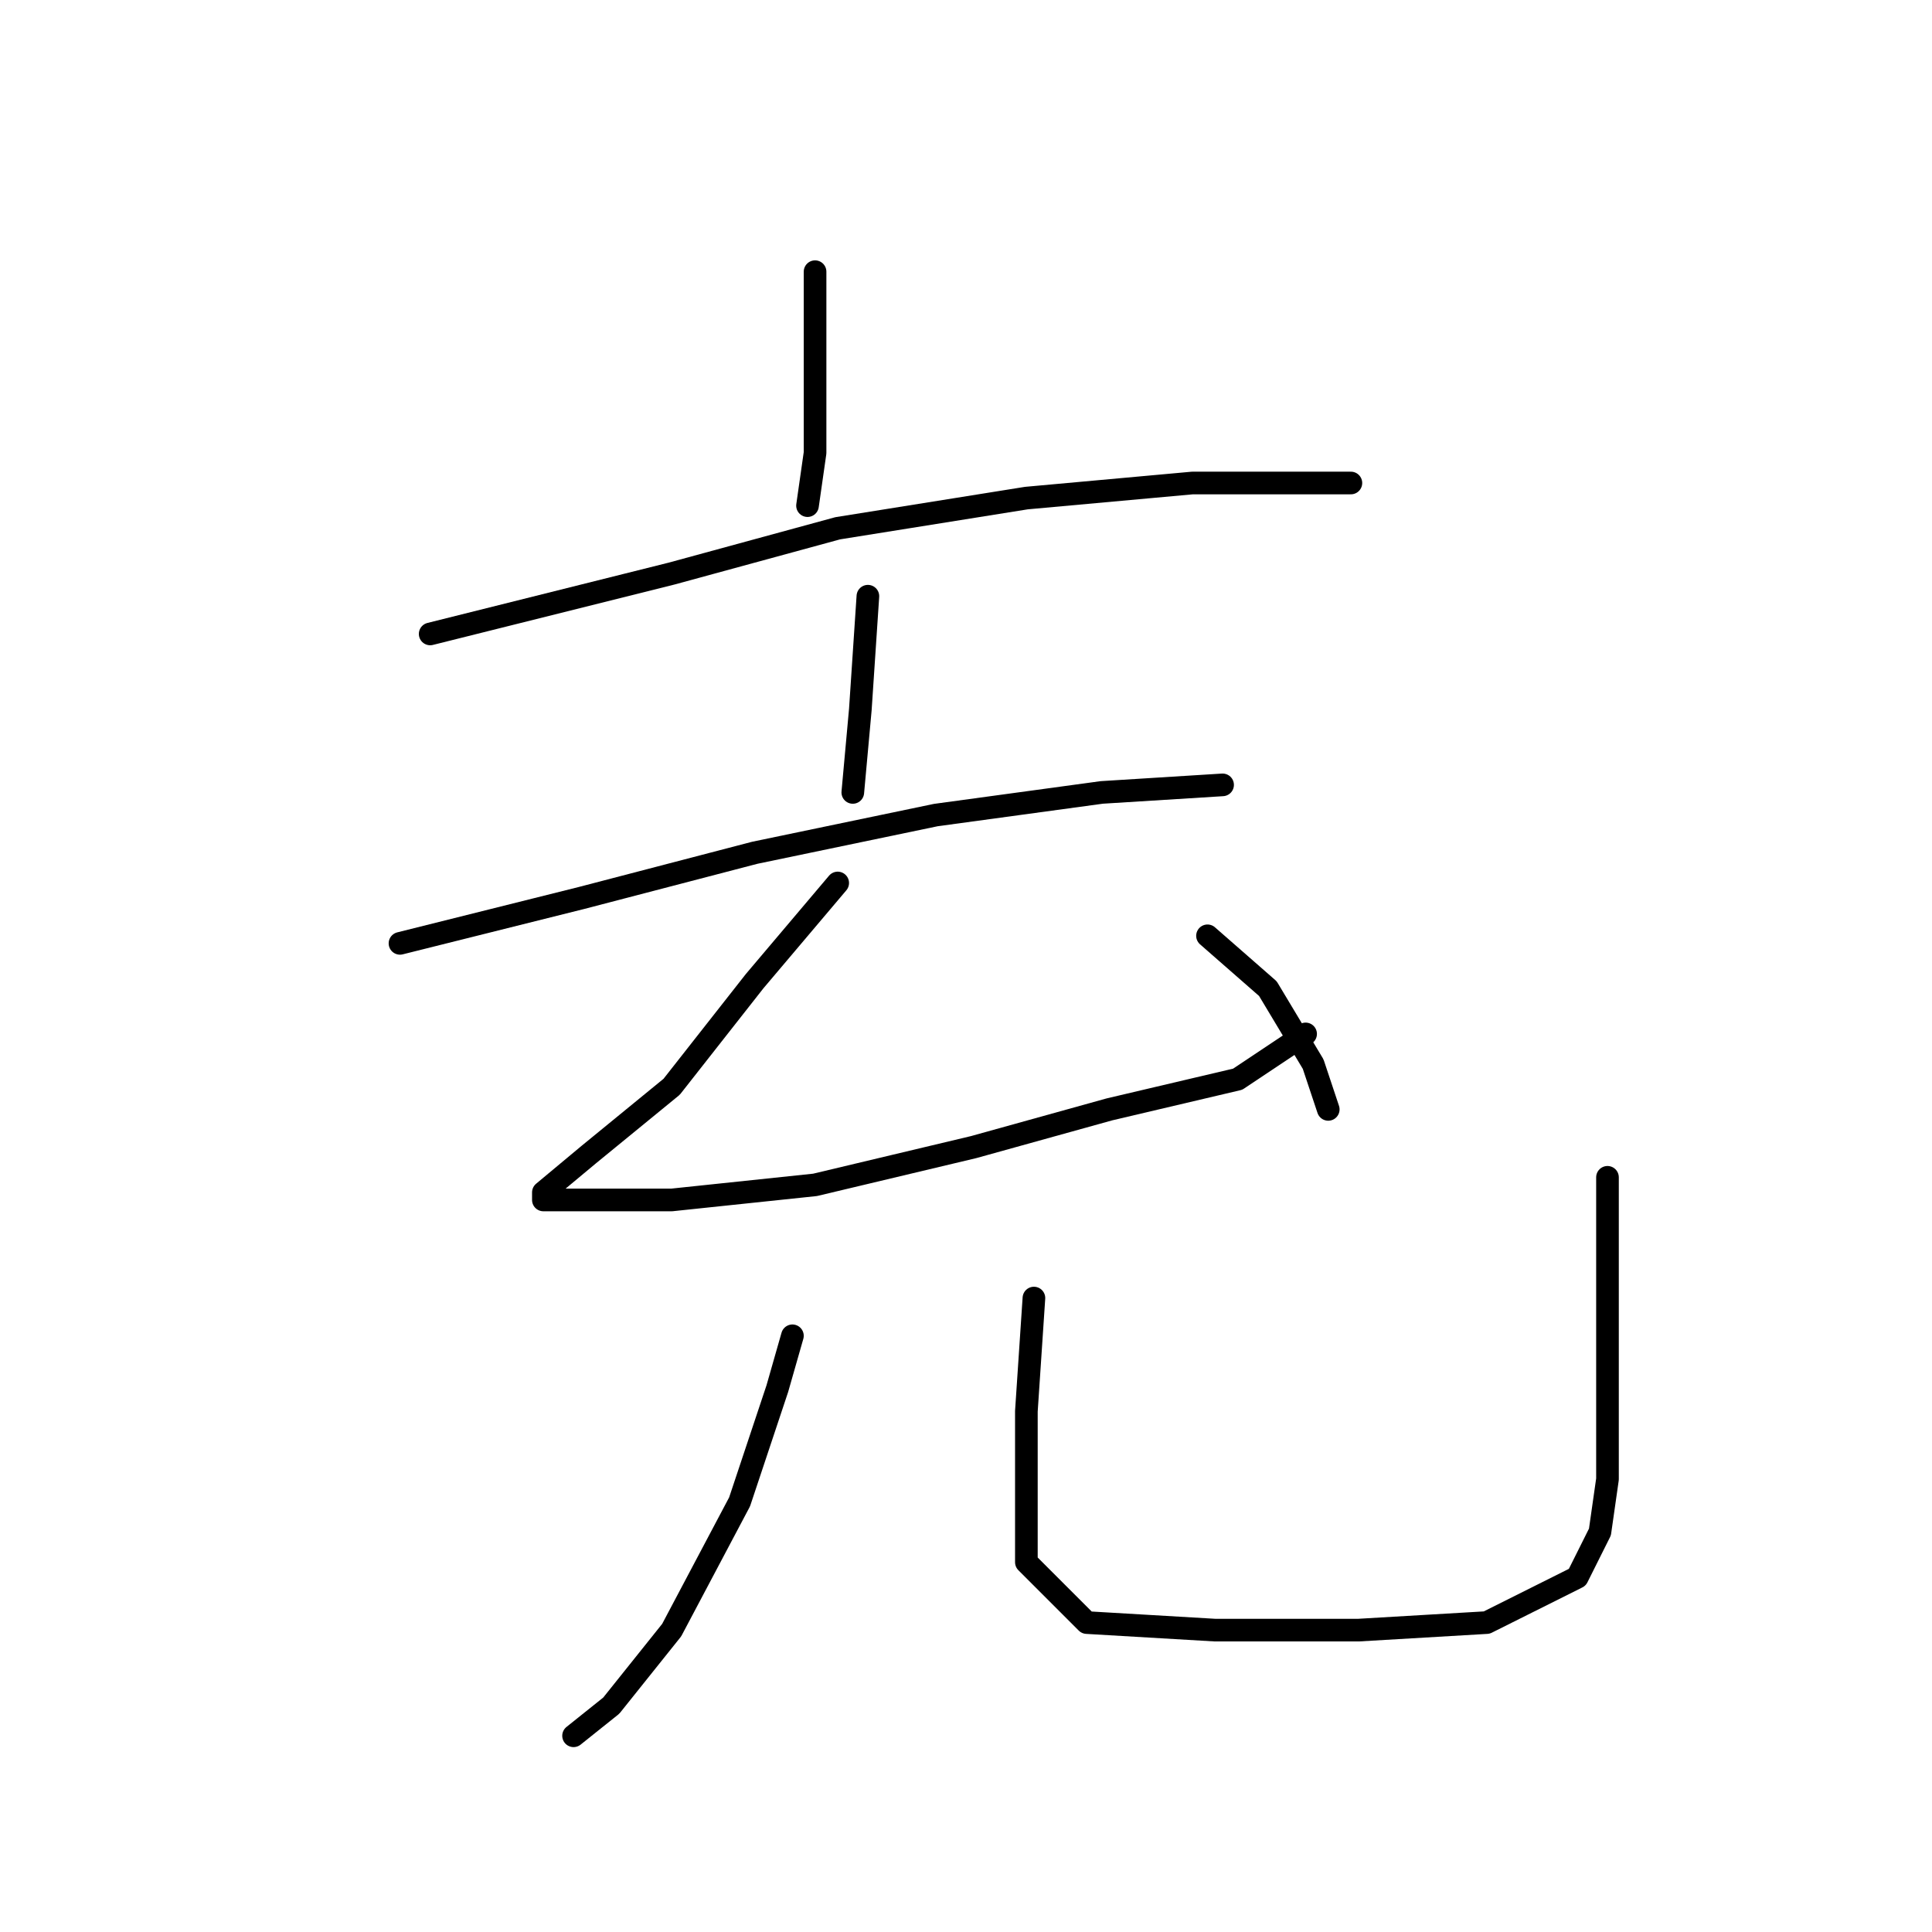 <?xml version="1.0" standalone="no"?>
    <svg width="256" height="256" xmlns="http://www.w3.org/2000/svg" version="1.1">
    <polyline stroke="black" stroke-width="3" stroke-linecap="round" fill="transparent" stroke-linejoin="round" points="108 36 108 51 108 60 107 67 107 67 " />
        <polyline stroke="black" stroke-width="3" stroke-linecap="round" fill="transparent" stroke-linejoin="round" points="57 84 89 76 111 70 136 66 158 64 173 64 179 64 179 64 " />
        <polyline stroke="black" stroke-width="3" stroke-linecap="round" fill="transparent" stroke-linejoin="round" points="115 79 114 94 113 105 113 105 " />
        <polyline stroke="black" stroke-width="3" stroke-linecap="round" fill="transparent" stroke-linejoin="round" points="53 125 77 119 100 113 124 108 146 105 162 104 162 104 " />
        <polyline stroke="black" stroke-width="3" stroke-linecap="round" fill="transparent" stroke-linejoin="round" points="111 117 100 130 89 144 78 153 72 158 72 159 89 159 108 157 129 152 147 147 164 143 173 137 173 137 " />
        <polyline stroke="black" stroke-width="3" stroke-linecap="round" fill="transparent" stroke-linejoin="round" points="160 124 168 131 174 141 176 147 176 147 " />
        <polyline stroke="black" stroke-width="3" stroke-linecap="round" fill="transparent" stroke-linejoin="round" points="105 177 103 184 98 199 89 216 81 226 76 230 76 230 " />
        <polyline stroke="black" stroke-width="3" stroke-linecap="round" fill="transparent" stroke-linejoin="round" points="137 172 136 187 136 197 136 207 144 215 161 216 180 216 197 215 209 209 212 203 213 196 213 185 213 168 213 156 213 156 " />
        </svg>